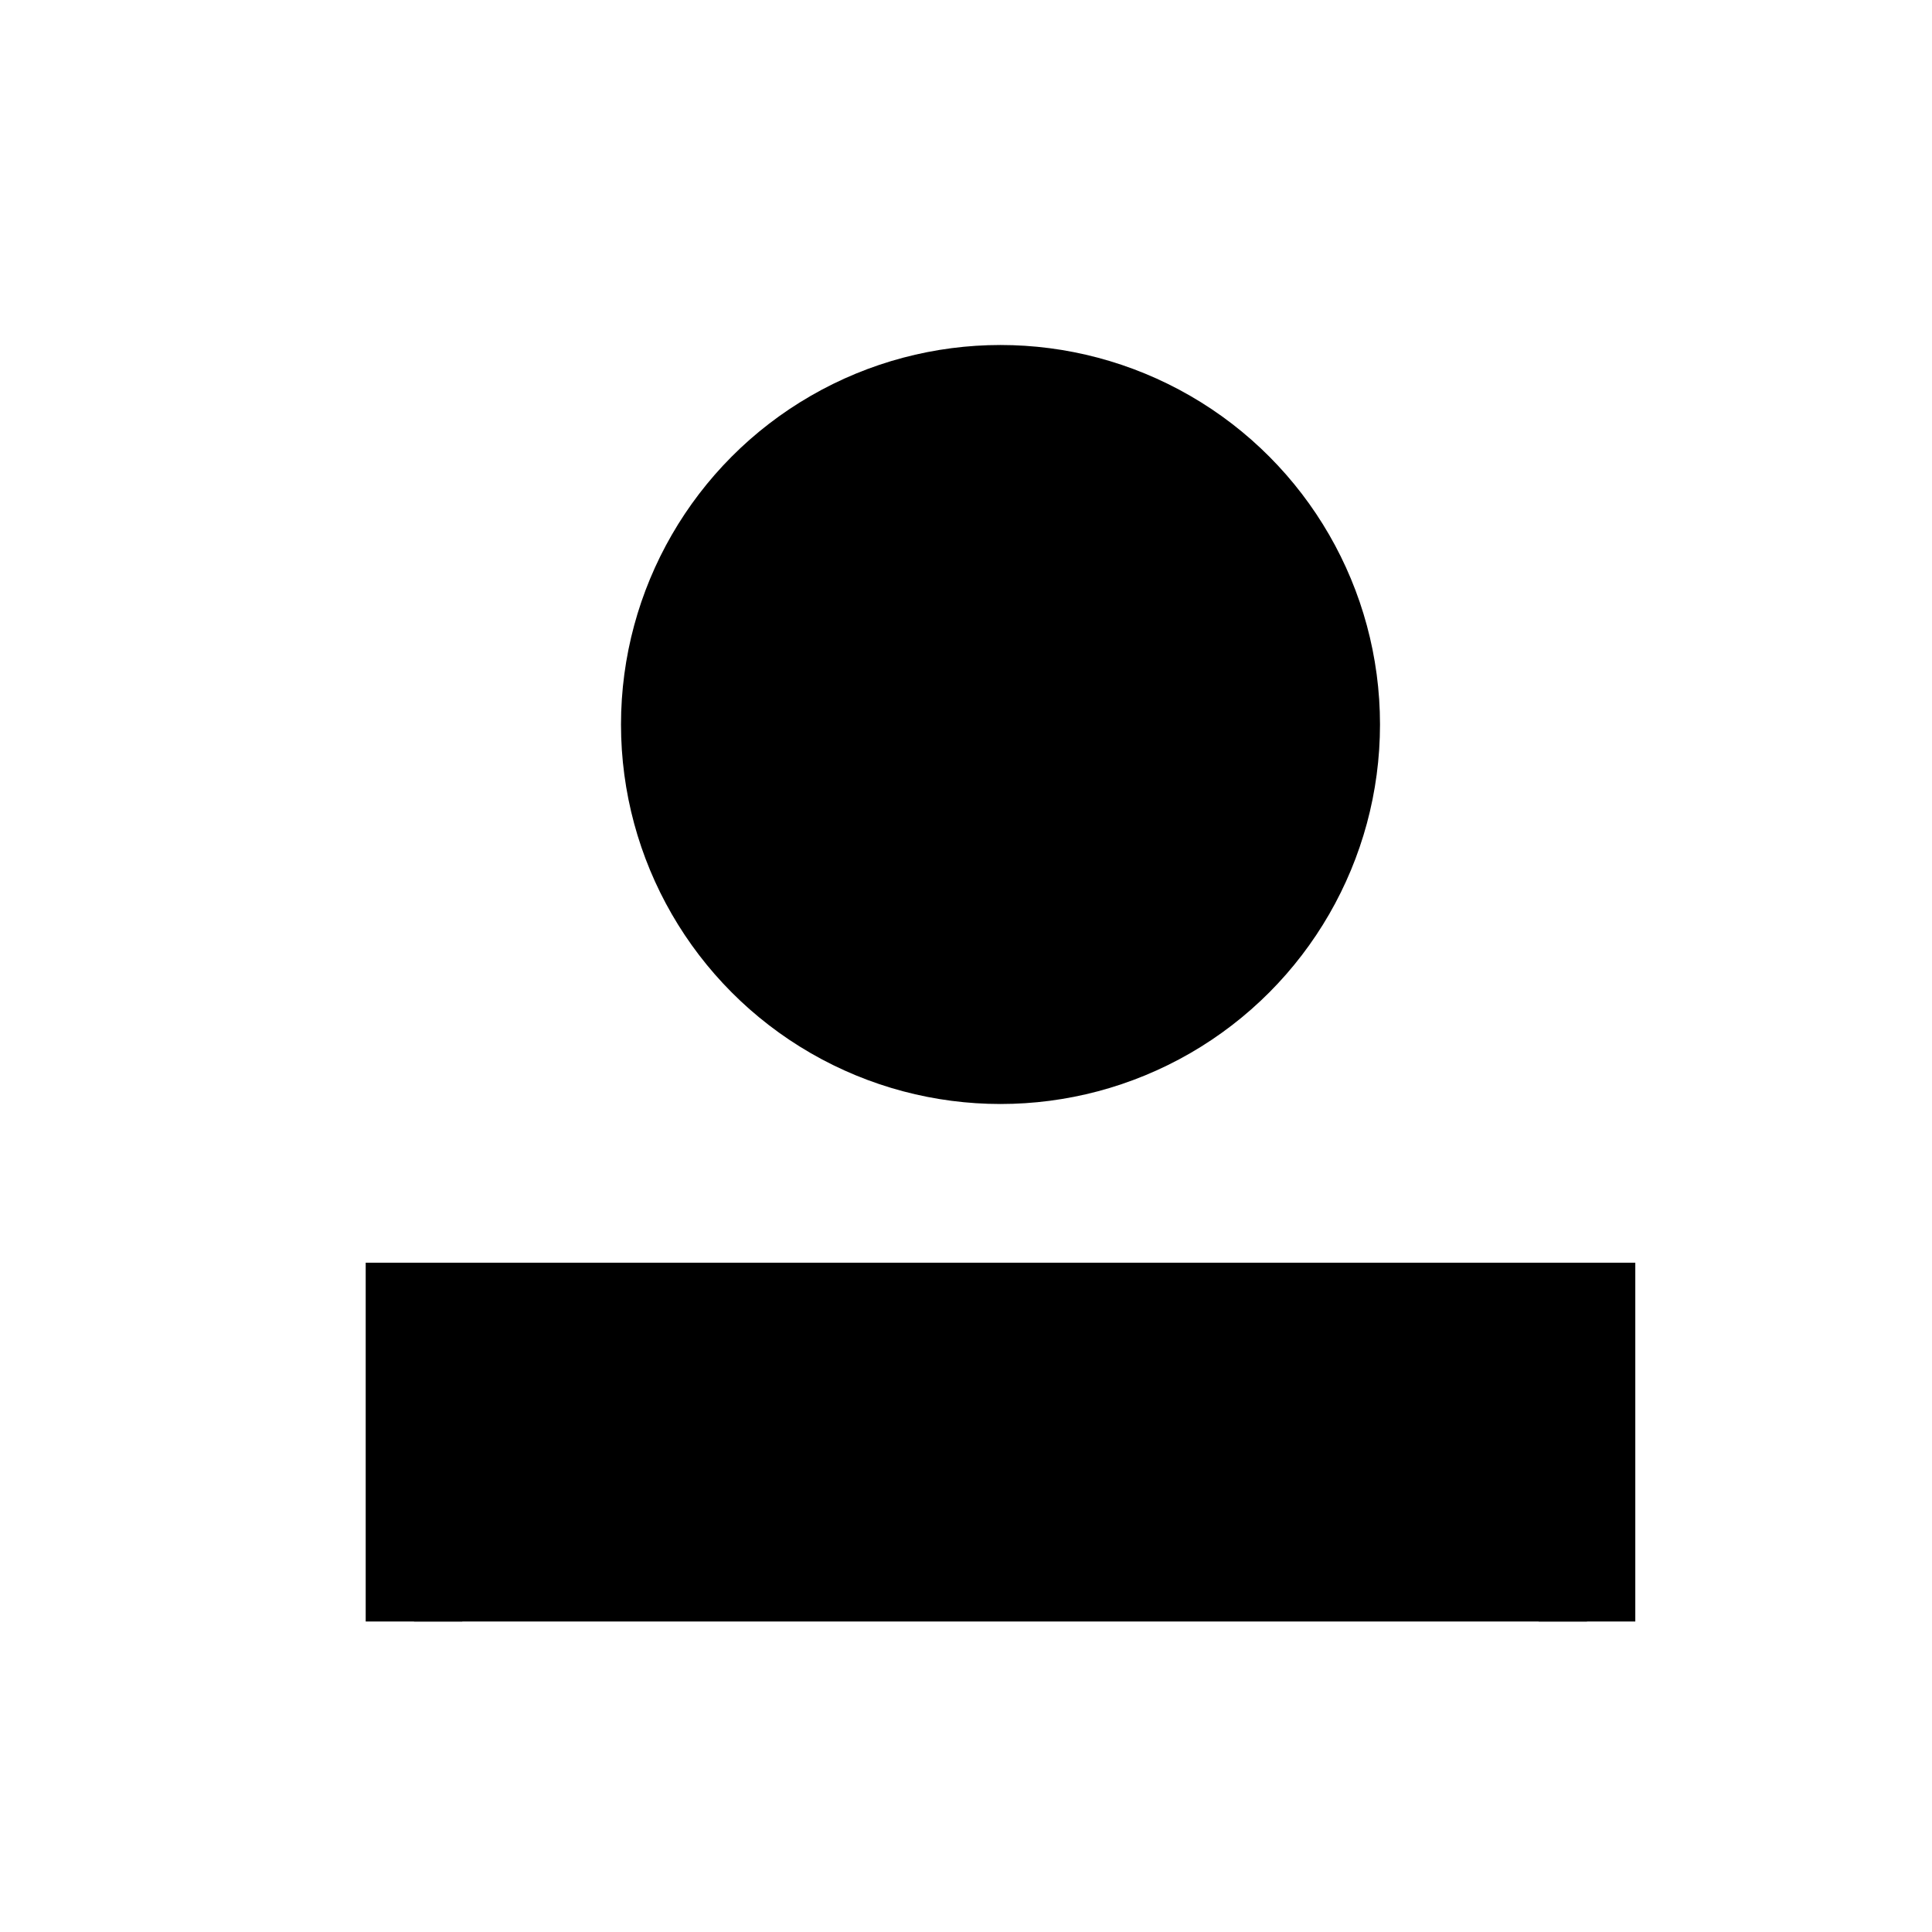 <svg width="28" height="28" viewBox="0 0 28 28" xmlns="http://www.w3.org/2000/svg">
<path d="M23 23.5V19H6V23.5" stroke-width="1.4" stroke="currentColor"/>
<circle cx="14.5" cy="10.5" r="4.8" stroke-width="1.4" stroke="currentColor"/>
</svg>
